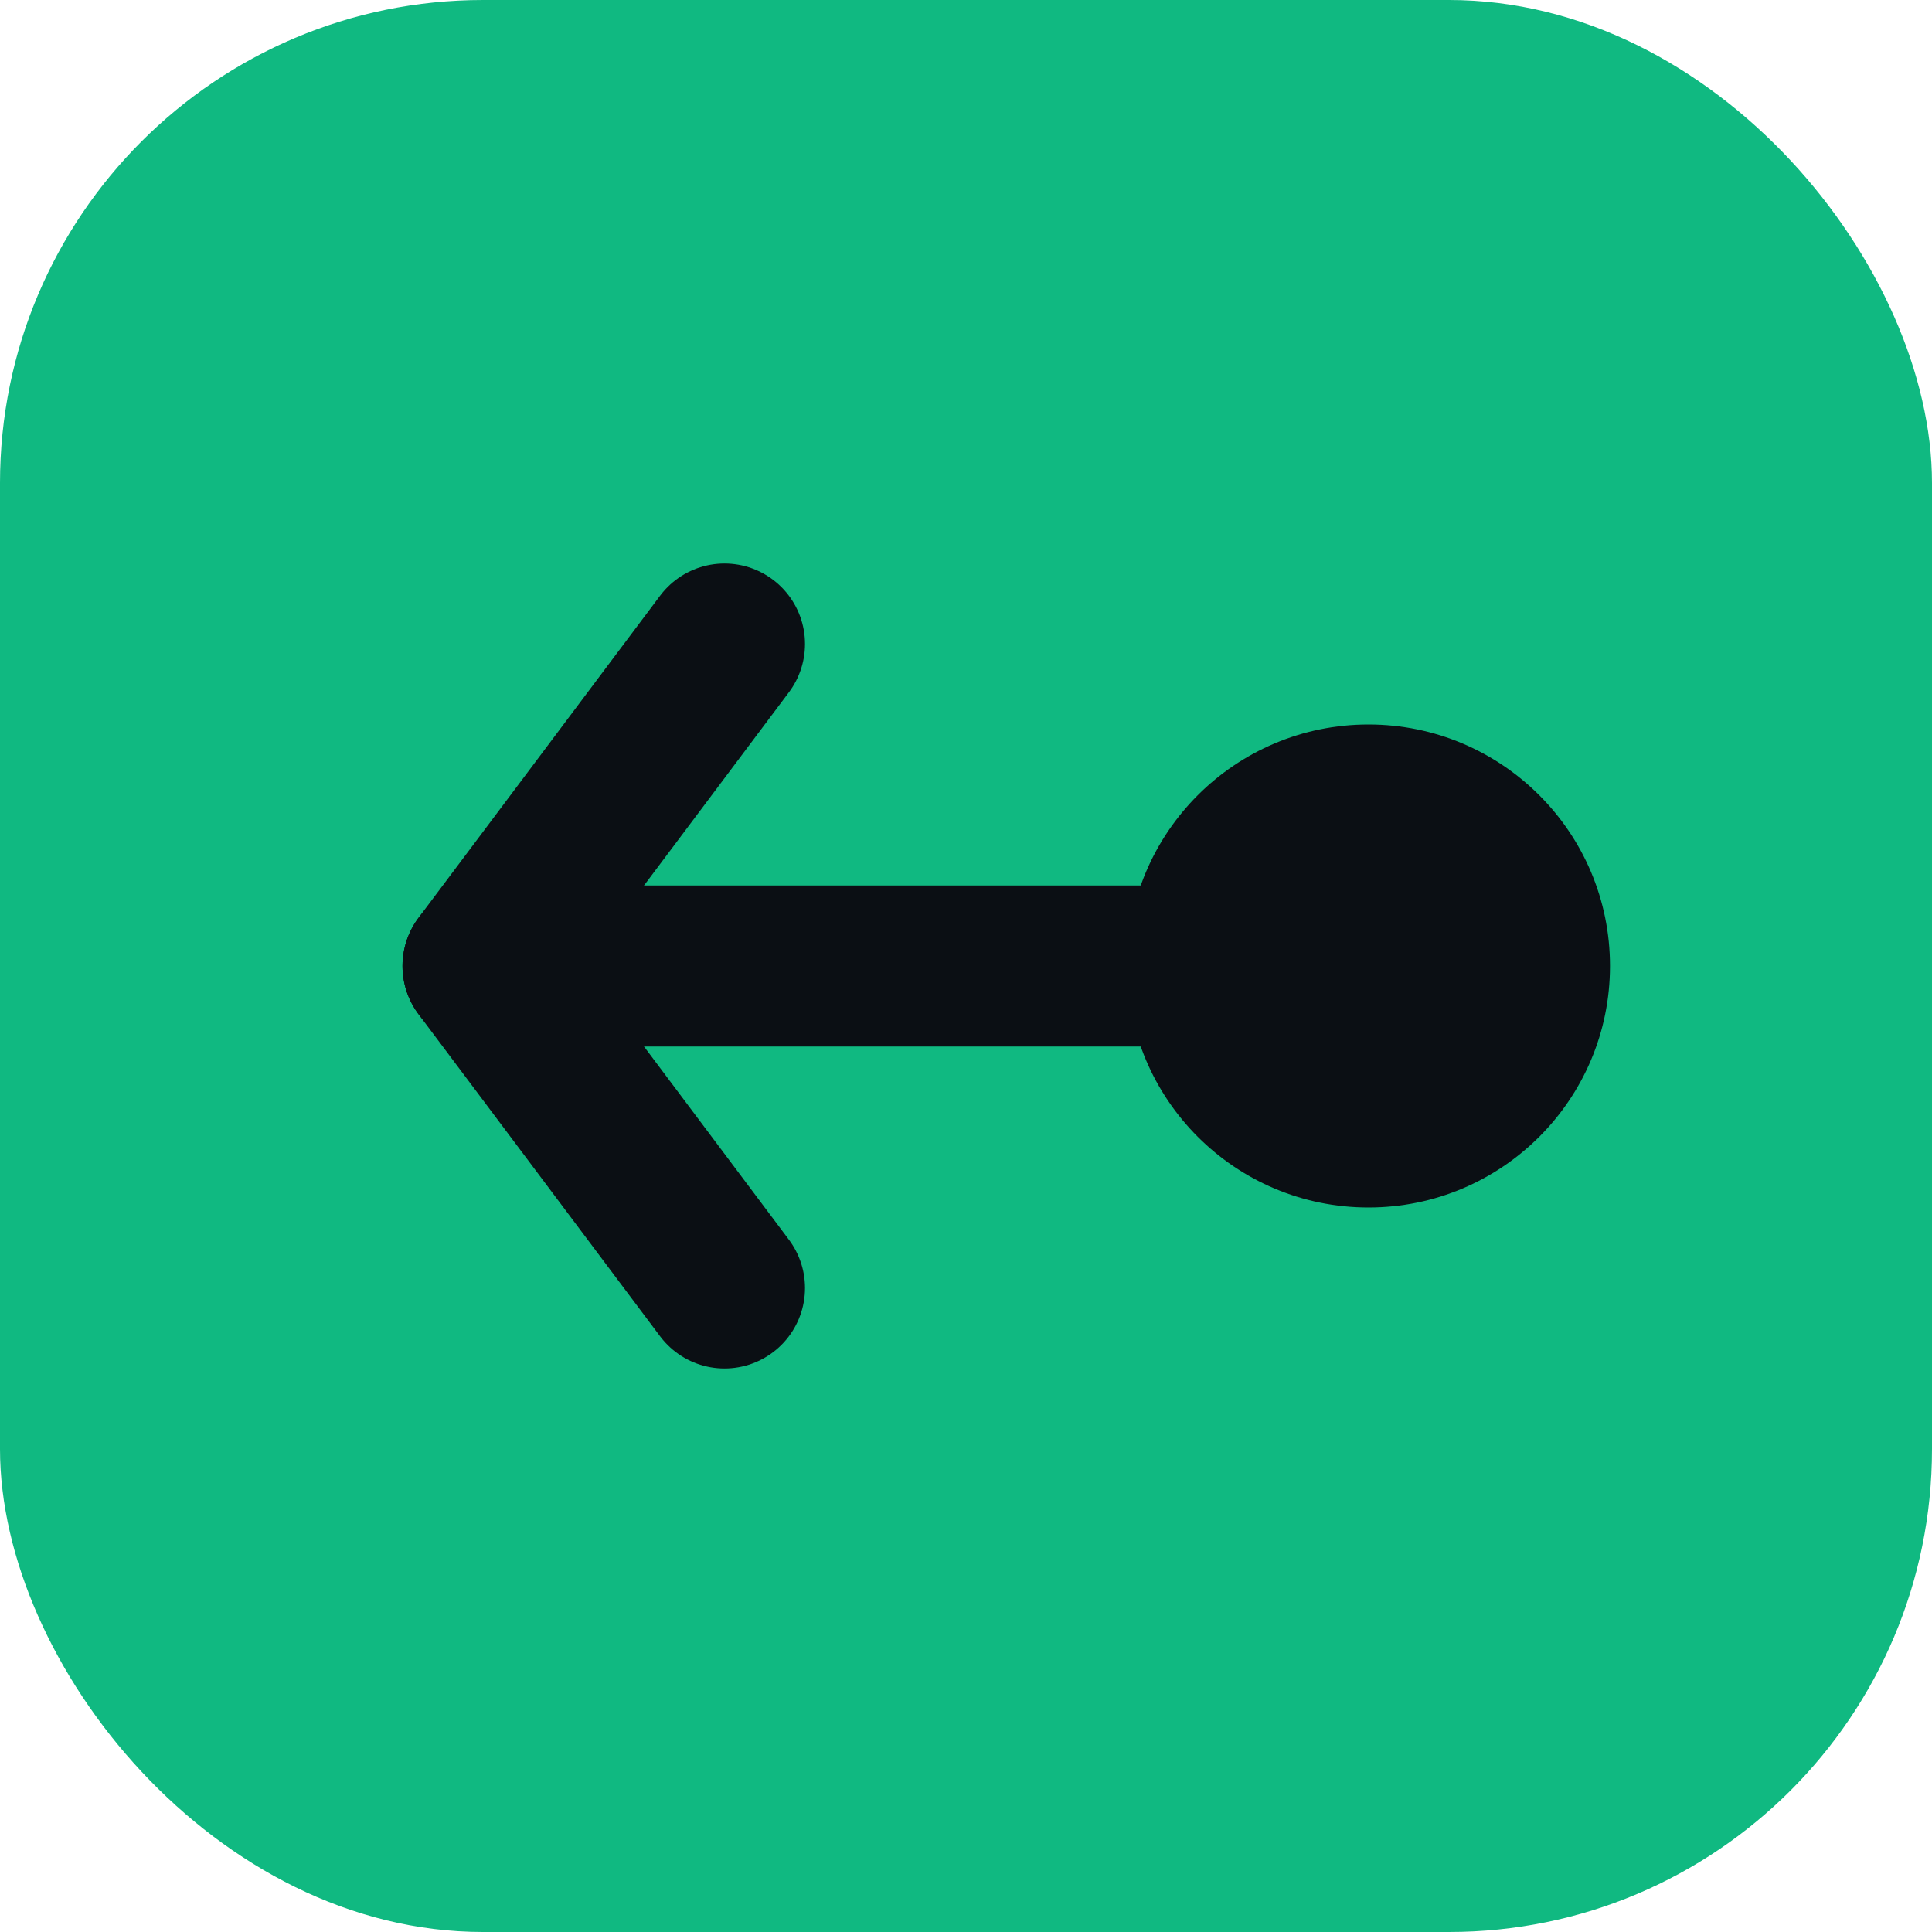 <svg xmlns="http://www.w3.org/2000/svg" width="256" height="256" viewBox="0 0 24 24" fill="none">
  <rect width="24" height="24" rx="6" fill="#10B981"/>
  <path d="M6 12h12" stroke="#0B0F14" stroke-width="2" stroke-linecap="round"/>
  <path d="M9 8l-3 4 3 4" stroke="#0B0F14" stroke-width="2" stroke-linecap="round" stroke-linejoin="round"/>
  <circle cx="17" cy="12" r="3" fill="#0B0F14"/>
</svg>
